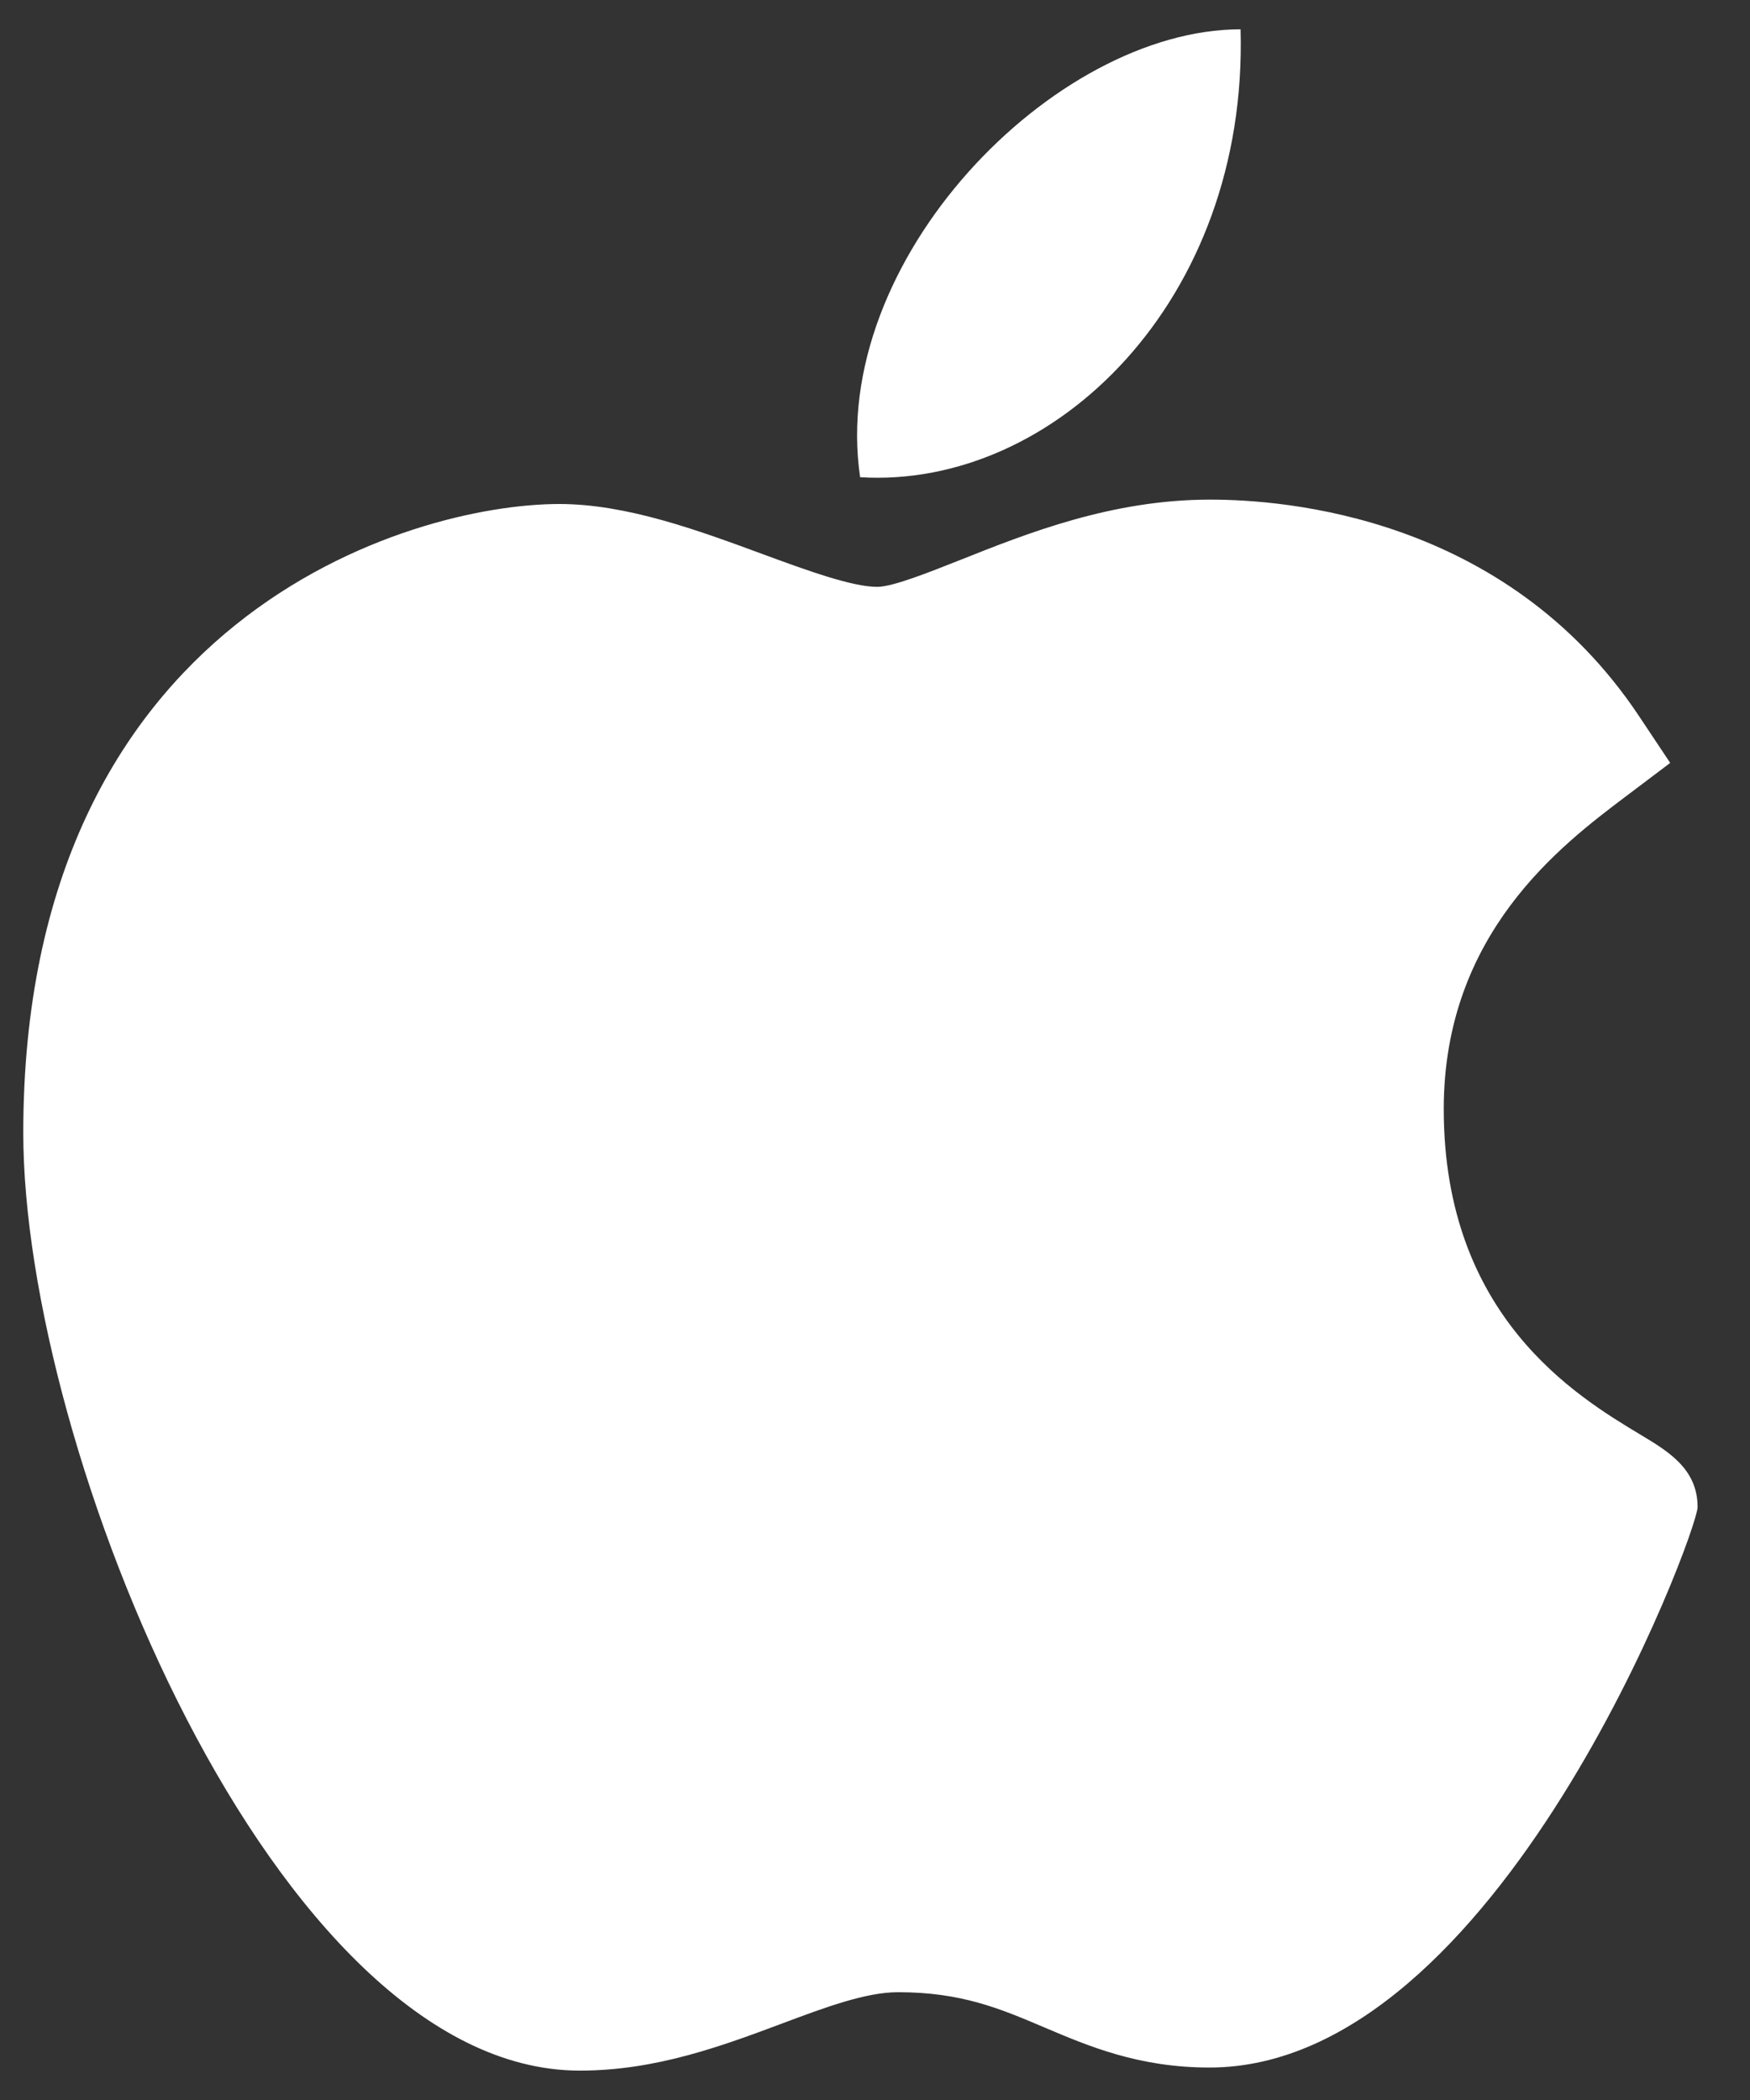 <svg width="20" height="24" viewBox="0 0 20 24" fill="none" xmlns="http://www.w3.org/2000/svg">
<rect x="0" y="0" width="20" height="24" fill="#333333" stroke="none"/>
<g clip-path="url(#clip0_3_3184)">
<path d="M6.61 23.664C3.138 23.644 0.266 16.557 0.266 12.947C0.266 7.051 4.689 5.76 6.393 5.76C7.162 5.76 7.982 6.062 8.706 6.329C9.211 6.515 9.735 6.707 10.026 6.707C10.2 6.707 10.61 6.544 10.973 6.4C11.746 6.092 12.708 5.71 13.828 5.71C13.83 5.71 13.832 5.71 13.834 5.71C14.671 5.71 17.206 5.893 18.731 8.183L19.088 8.719L18.574 9.107C17.84 9.661 16.5 10.672 16.5 12.674C16.5 15.044 18.017 15.956 18.746 16.395C19.068 16.588 19.401 16.788 19.401 17.224C19.401 17.509 17.126 23.629 13.823 23.629C13.015 23.629 12.443 23.386 11.939 23.172C11.429 22.955 10.989 22.768 10.263 22.768C9.894 22.768 9.428 22.942 8.935 23.127C8.261 23.379 7.498 23.664 6.632 23.664L6.61 23.664Z" fill="white"/>
<path d="M14.178 0.335C14.264 3.437 12.045 5.589 9.83 5.454C9.465 2.978 12.045 0.335 14.178 0.335Z" fill="white"/>
</g>
<defs>
<clipPath id="clip0_3_3184">
<rect width="19.135" height="23.329" fill="white" transform="translate(0.266 0.335)"/>
</clipPath>
</defs>
</svg>
